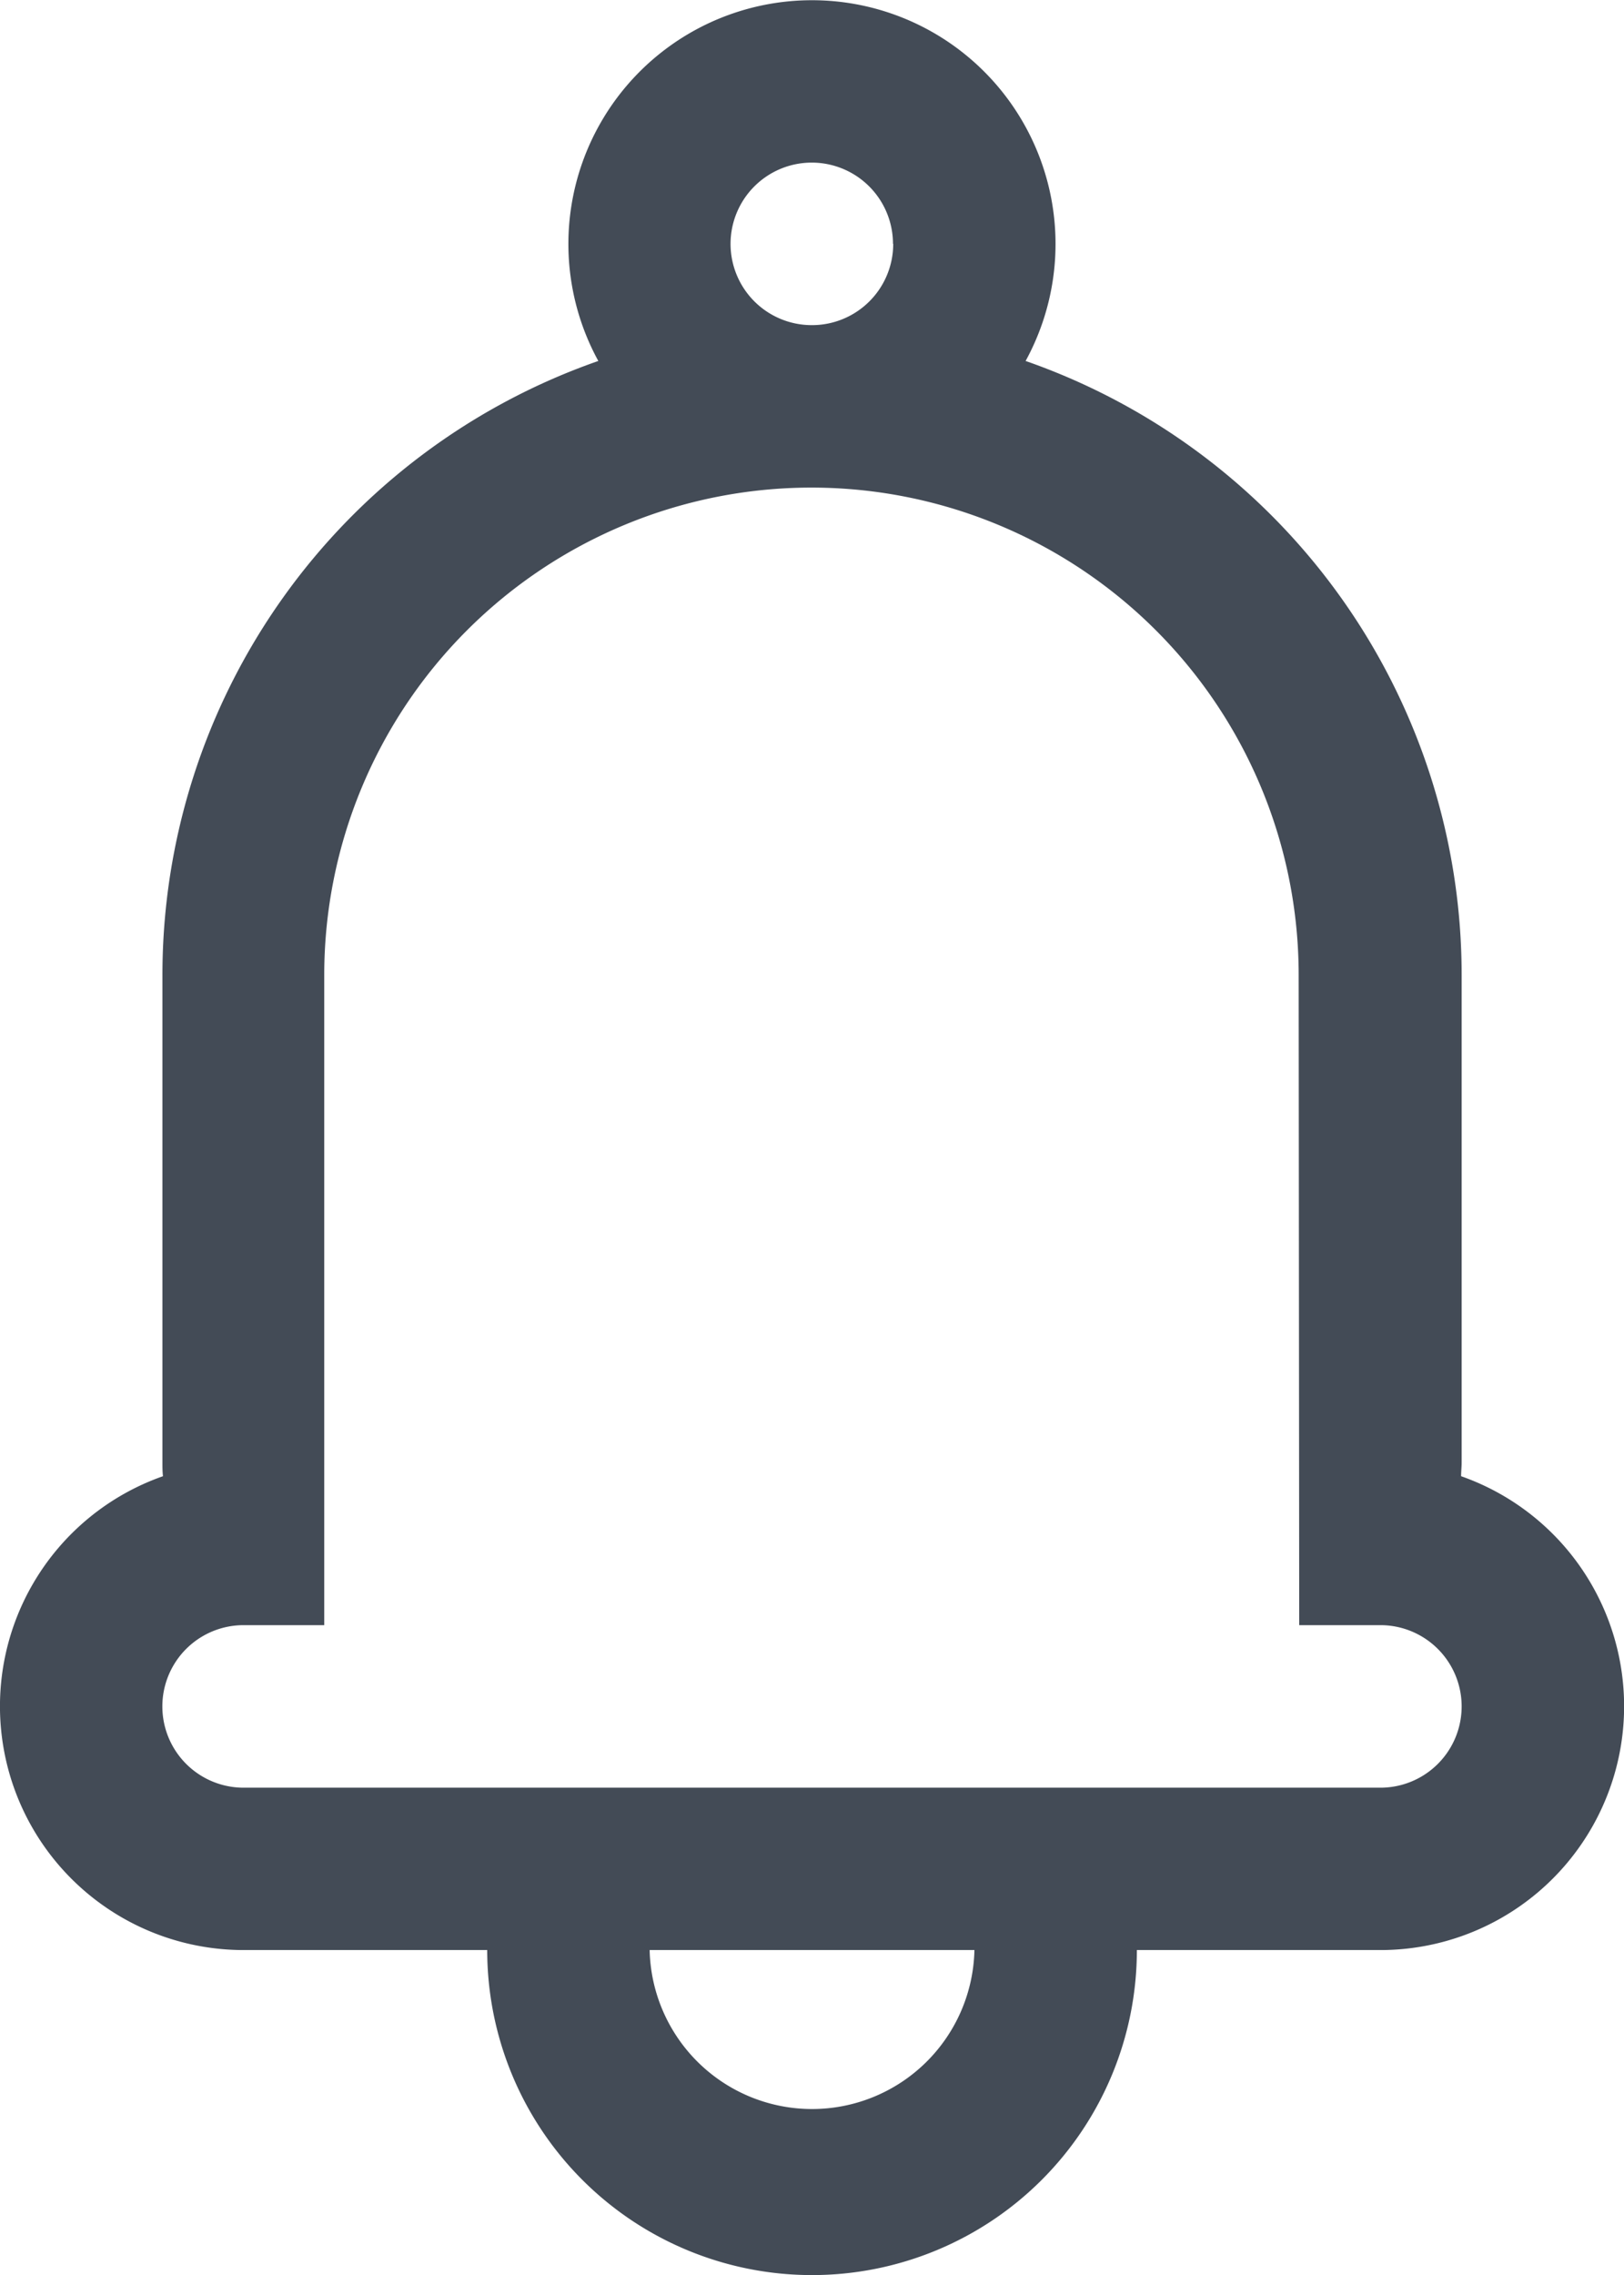 <svg id="noun_Bell_1881834" xmlns="http://www.w3.org/2000/svg" width="20.816" height="29.143" viewBox="0 0 20.816 29.143">
  <path id="Path_7" data-name="Path 7" d="M13.146,4.624a3.122,3.122,0,1,0-5.477,0A8.33,8.33,0,0,0,2.082,12.49v6.245c0,.059,0,.117.007.175a3.123,3.123,0,0,0,1.034,6.07H6.245a4.163,4.163,0,1,0,8.327,0h3.122a3.123,3.123,0,0,0,1.034-6.07c0-.058.007-.116.007-.175V12.49A8.33,8.33,0,0,0,13.146,4.624Zm-1.7-1.5a1.041,1.041,0,1,0-1.041,1.041A1.041,1.041,0,0,0,11.449,3.122Zm5.2,9.367a6.245,6.245,0,1,0-12.49,0v8.327H3.122a1.041,1.041,0,0,0,0,2.082H17.694a1.041,1.041,0,1,0,0-2.082H16.653ZM12.49,24.98H8.327a2.082,2.082,0,0,0,4.163,0Z" transform="translate(0 0)" fill="#434b56" fill-rule="evenodd"/>
</svg>
